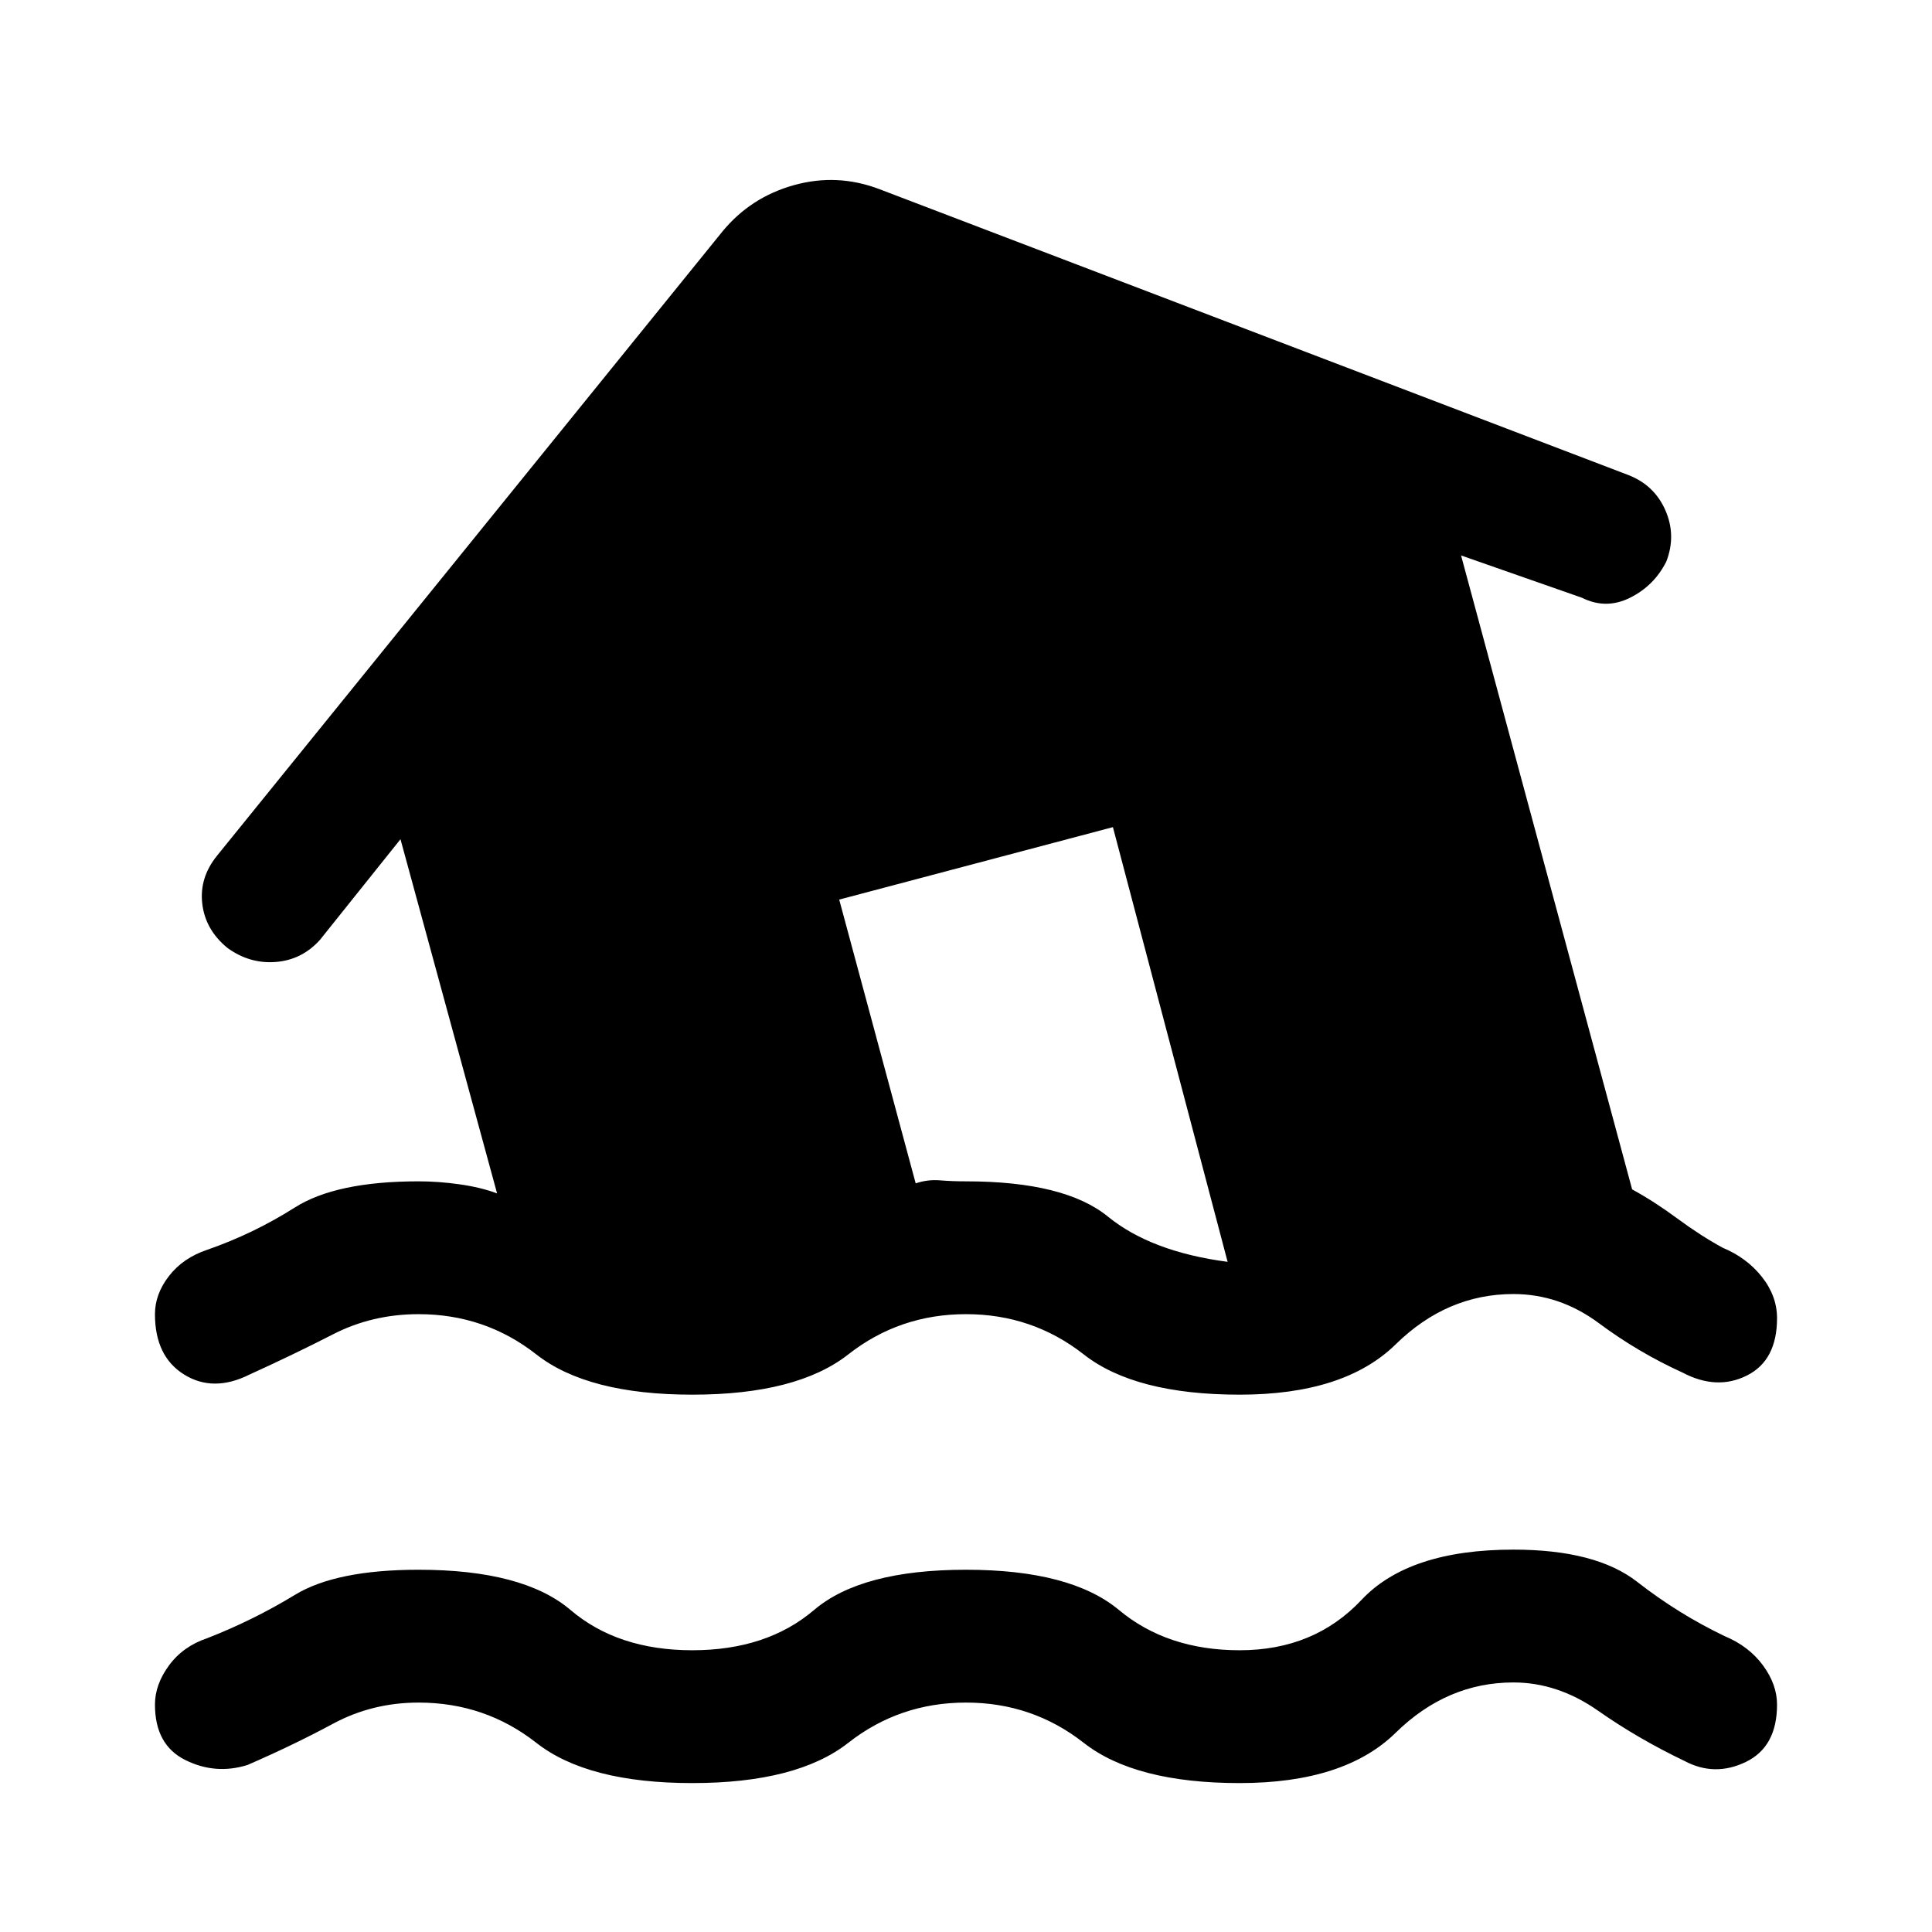 <svg xmlns="http://www.w3.org/2000/svg" width="48" height="48"><path d="M17.2 44.3q-2.6 0-3.875-1t-2.925-1q-1.15 0-2.125.525-.975.525-2.125 1.025-.8.25-1.55-.125t-.75-1.375q0-.5.35-.975t.95-.675q1.15-.45 2.175-1.075T10.4 39q2.6 0 3.775 1 1.175 1 3.025 1 1.85 0 3.025-1Q21.4 39 24 39q2.6 0 3.8 1 1.2 1 3 1 1.85 0 3.025-1.25Q35 38.5 37.6 38.5q2.05 0 3.075.8 1.025.8 2.175 1.35.6.25.95.725t.35.975q0 1.05-.775 1.425t-1.525-.025q-1.15-.55-2.15-1.25t-2.1-.7q-1.65 0-2.925 1.25T30.8 44.3q-2.6 0-3.875-1T24 42.3q-1.65 0-2.925 1t-3.875 1zm-11-10.15q-.9.45-1.625 0t-.725-1.5q0-.5.35-.95.35-.45.95-.65 1.15-.4 2.175-1.05t3.075-.65q.5 0 1.025.075.525.075.925.225l-2.4-8.8-2 2.5q-.45.5-1.1.55-.65.05-1.2-.35-.55-.45-.625-1.1-.075-.65.375-1.2l12.55-15.5q.7-.85 1.775-1.15 1.075-.3 2.125.1l18.6 7.1q.65.25.925.875t.025 1.275q-.3.6-.9.9-.6.3-1.2 0l-3-1.05 4.25 15.75q.55.3 1.125.725T42.8 31q.6.25.975.725t.375 1.025q0 1.05-.75 1.425t-1.6-.075q-1.1-.5-2.075-1.225-.975-.725-2.125-.725-1.65 0-2.925 1.25T30.8 34.65q-2.6 0-3.875-1t-2.925-1q-1.65 0-2.925 1t-3.875 1q-2.6 0-3.875-1t-2.925-1q-1.15 0-2.125.5-.975.5-2.075 1zm24.3-2.8-2.85-10.8-6.8 1.8 1.9 7.05q.3-.1.6-.075.3.025.65.025 2.45 0 3.525.875Q28.6 31.1 30.5 31.35z"/></svg>